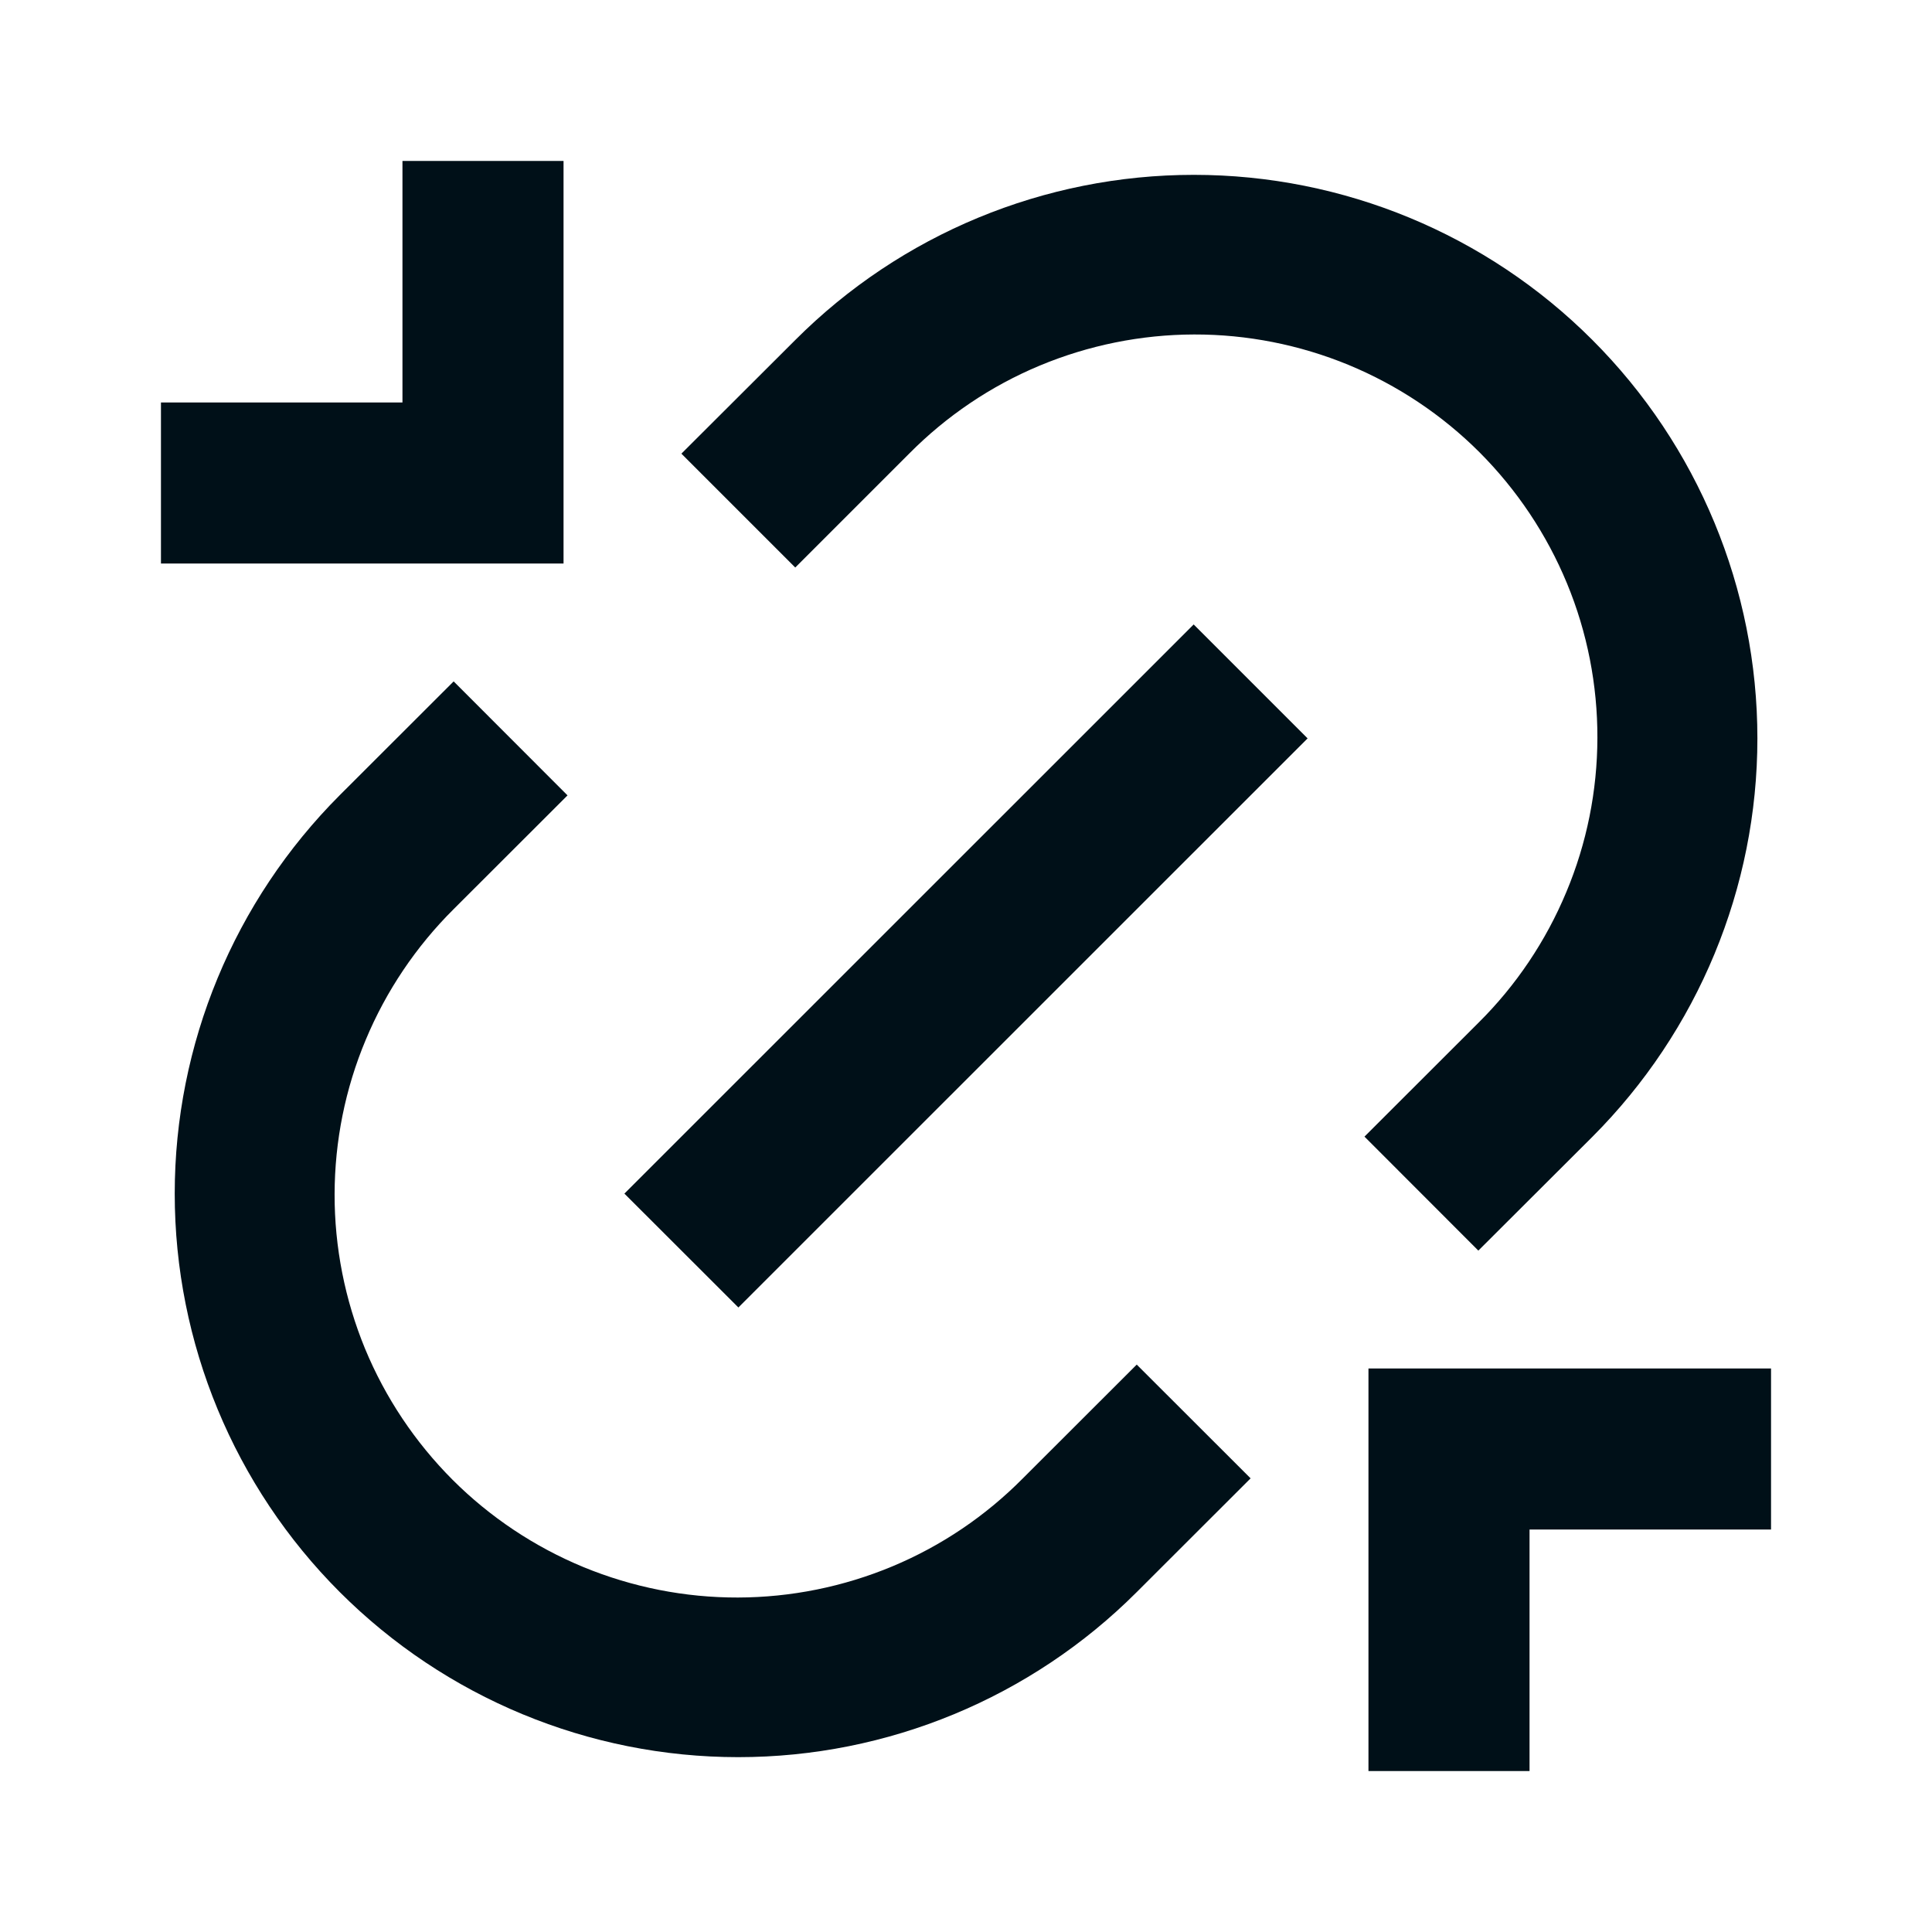 <svg width="16" height="16" viewBox="0 0 16 16" fill="none" xmlns="http://www.w3.org/2000/svg">
<path d="M11.333 11.333H14.667V12.667H12.667V14.667H11.333V11.333ZM4.667 4.667H1.333V3.333H3.333V1.333H4.667V4.667ZM12.243 10.357L11.3 9.413L12.243 8.471C12.555 8.162 12.802 7.794 12.971 7.389C13.141 6.984 13.228 6.55 13.229 6.111C13.23 5.672 13.145 5.237 12.977 4.831C12.809 4.425 12.563 4.057 12.253 3.746C11.943 3.436 11.574 3.19 11.168 3.022C10.762 2.855 10.328 2.769 9.889 2.77C9.45 2.771 9.015 2.859 8.61 3.028C8.205 3.197 7.838 3.445 7.529 3.757L6.586 4.7L5.643 3.757L6.587 2.815C7.462 1.939 8.649 1.448 9.887 1.448C11.124 1.448 12.312 1.939 13.187 2.815C14.062 3.69 14.554 4.877 14.554 6.115C14.554 7.352 14.062 8.539 13.187 9.415L12.243 10.357H12.243ZM10.357 12.243L9.414 13.185C8.539 14.06 7.352 14.552 6.114 14.552C4.876 14.552 3.689 14.06 2.814 13.185C1.939 12.31 1.447 11.123 1.447 9.885C1.447 8.648 1.939 7.461 2.814 6.585L3.757 5.643L4.7 6.587L3.757 7.529C3.446 7.838 3.198 8.206 3.029 8.611C2.859 9.016 2.772 9.45 2.771 9.889C2.77 10.328 2.856 10.763 3.023 11.169C3.191 11.575 3.437 11.943 3.747 12.254C4.057 12.564 4.426 12.81 4.832 12.978C5.238 13.145 5.672 13.231 6.111 13.23C6.55 13.229 6.985 13.141 7.39 12.972C7.795 12.803 8.162 12.555 8.471 12.243L9.414 11.301L10.357 12.243V12.243ZM9.885 5.171L10.829 6.115L6.115 10.828L5.171 9.885L9.885 5.172V5.171Z" fill="#001018"/>
</svg>
